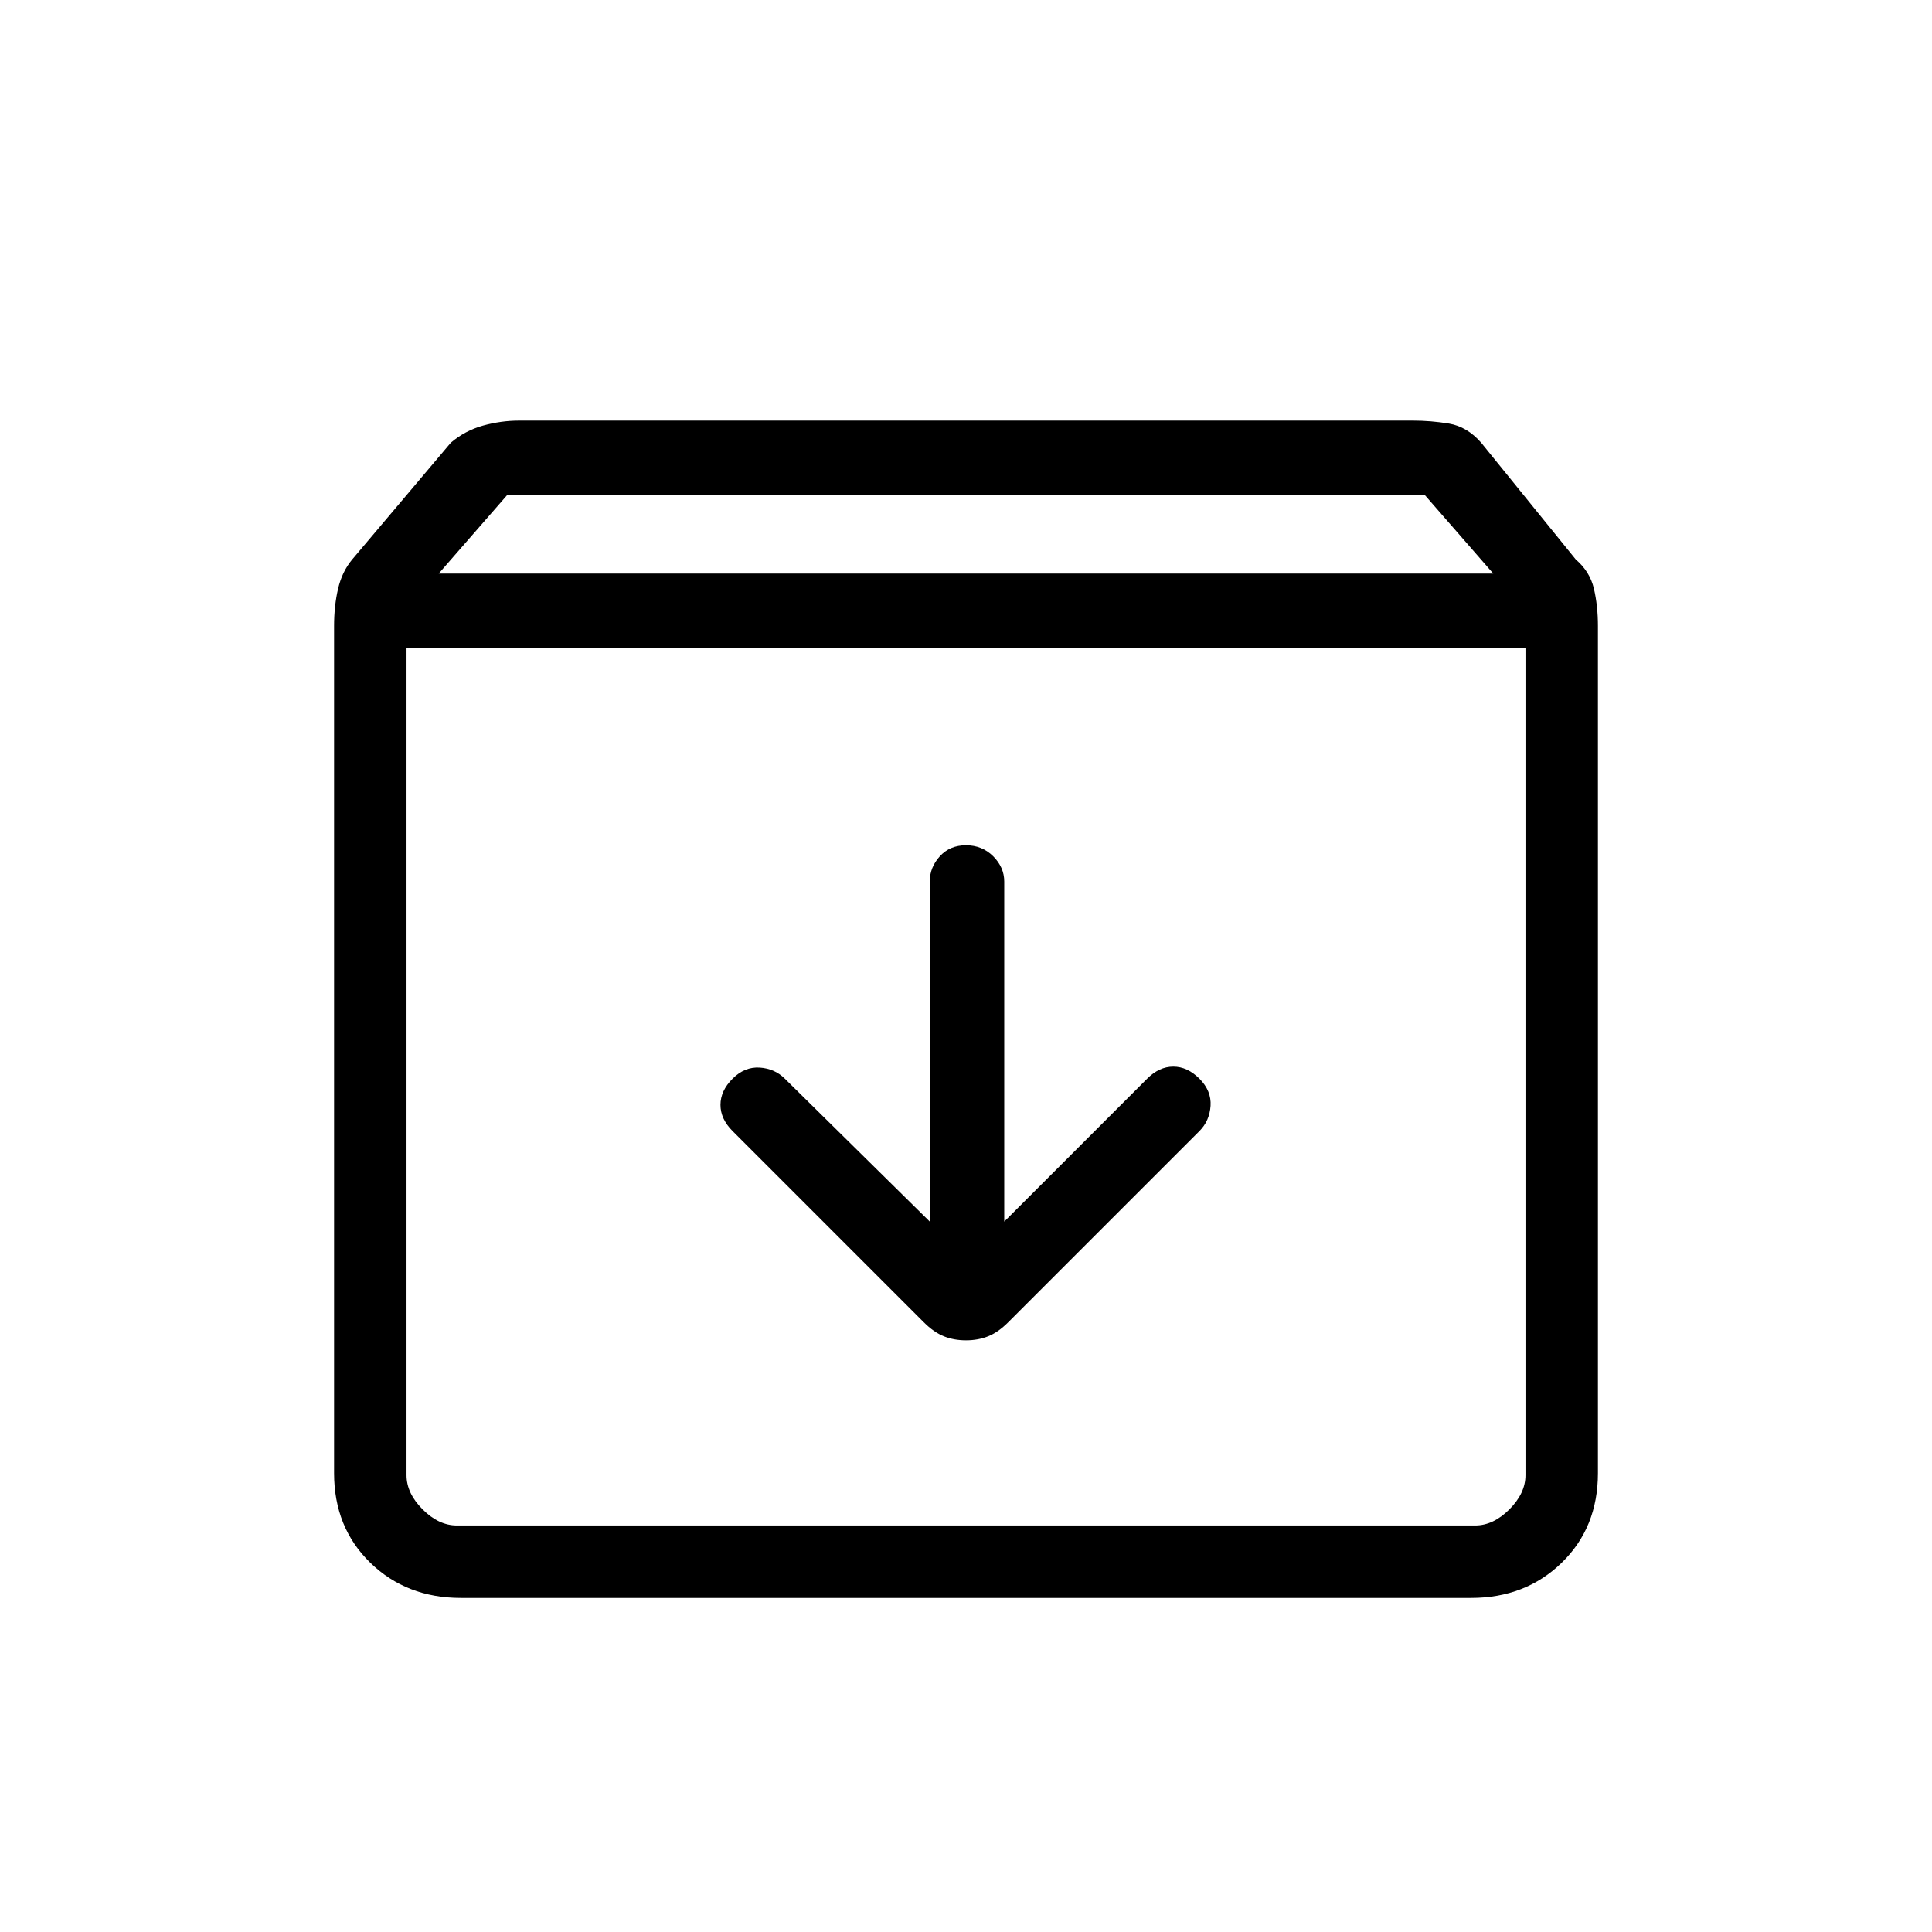 <svg xmlns="http://www.w3.org/2000/svg" height="24" width="24"><path d="M5.725 19.85Q5.05 19.85 4.6 19.413Q4.15 18.975 4.15 18.3V7.775Q4.15 7.525 4.2 7.312Q4.25 7.1 4.375 6.95L5.6 5.5Q5.775 5.35 6 5.287Q6.225 5.225 6.45 5.225H17.55Q17.775 5.225 18 5.262Q18.225 5.3 18.4 5.5L19.575 6.95Q19.75 7.1 19.8 7.312Q19.85 7.525 19.85 7.775V18.3Q19.85 18.975 19.4 19.413Q18.95 19.85 18.275 19.85ZM5.45 7.125H18.55L17.7 6.15H6.3ZM5.675 18.95H18.325Q18.55 18.95 18.75 18.75Q18.95 18.55 18.95 18.325V8.05H5.05V18.325Q5.05 18.55 5.25 18.75Q5.45 18.95 5.675 18.95ZM12 16.65Q12.15 16.65 12.275 16.6Q12.4 16.55 12.525 16.425L14.9 14.05Q15.025 13.925 15.038 13.737Q15.05 13.55 14.9 13.4Q14.75 13.25 14.575 13.25Q14.4 13.25 14.25 13.4L12.475 15.175V10.95Q12.475 10.775 12.338 10.637Q12.2 10.5 12 10.5Q11.8 10.5 11.675 10.637Q11.55 10.775 11.55 10.95V15.175L9.75 13.4Q9.625 13.275 9.438 13.262Q9.25 13.25 9.1 13.4Q8.95 13.55 8.95 13.725Q8.95 13.9 9.1 14.05L11.475 16.425Q11.6 16.55 11.725 16.6Q11.85 16.65 12 16.65ZM5.05 18.95Q5.05 18.95 5.05 18.75Q5.05 18.55 5.05 18.325V8.05V18.325Q5.05 18.55 5.05 18.75Q5.05 18.95 5.05 18.95Z"/></svg>